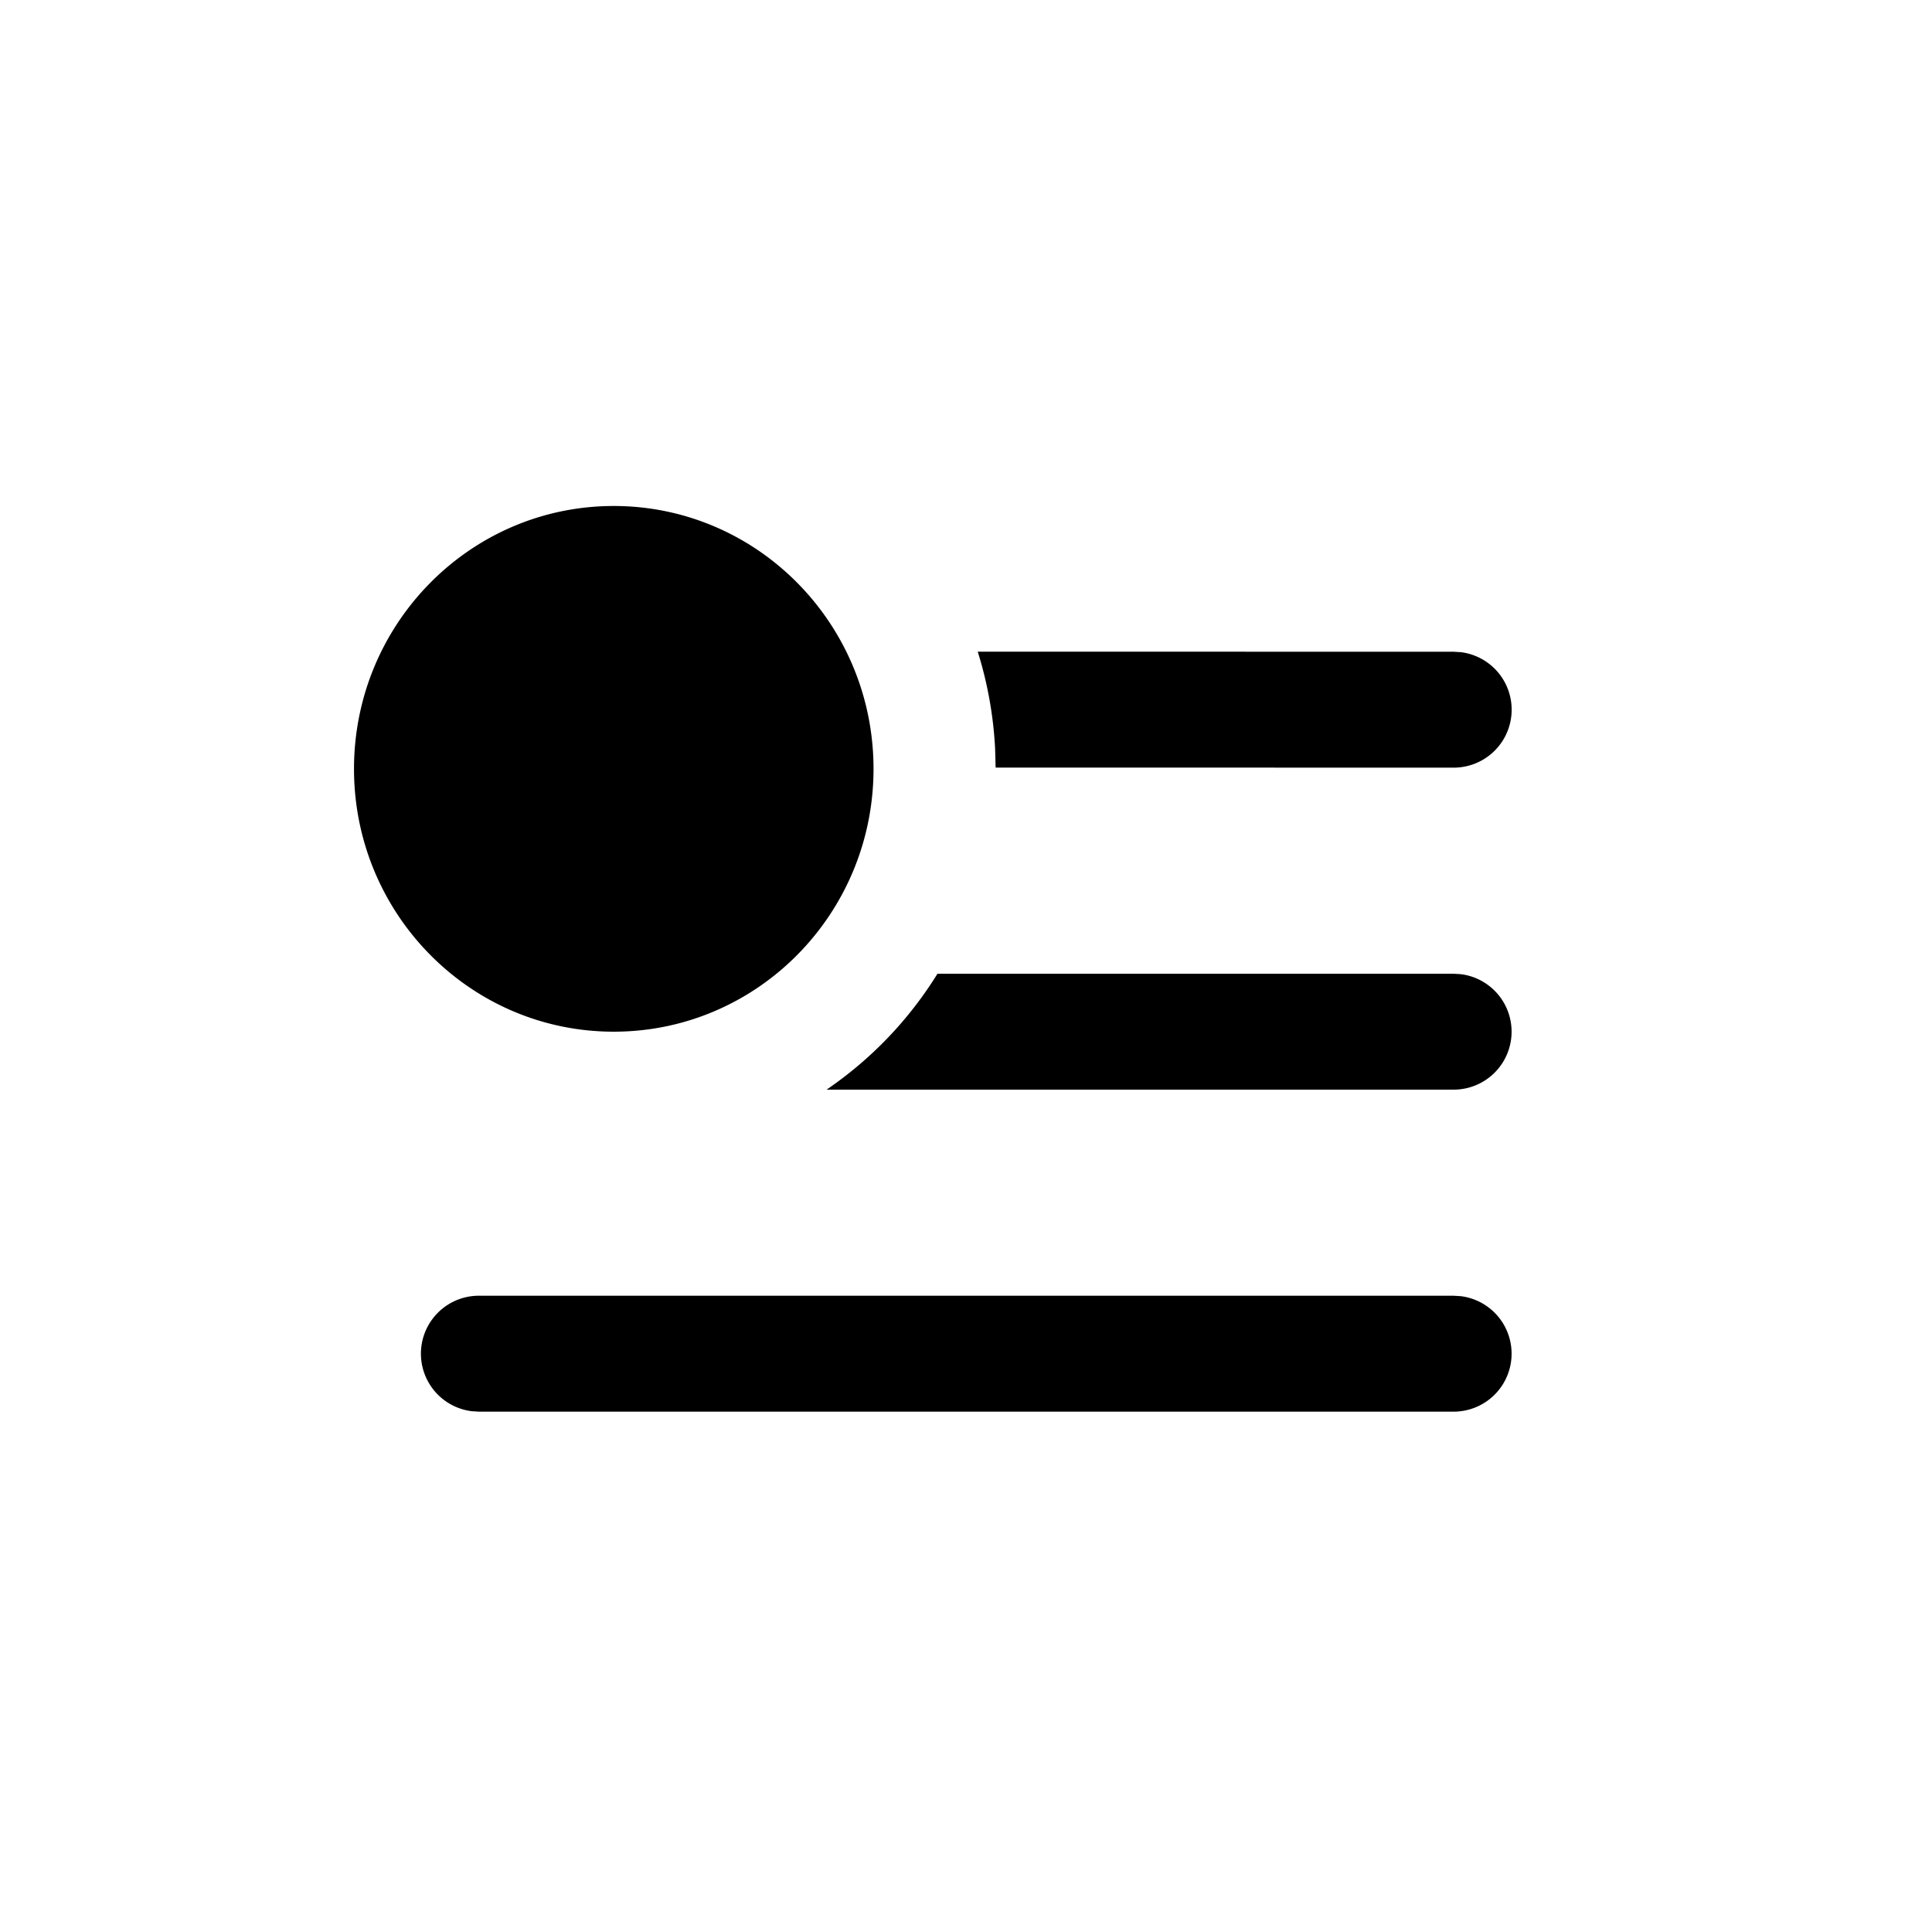 <svg xmlns="http://www.w3.org/2000/svg" version="1.1" width="1024" height="1024" fill="currentColor" aria-hidden="true" focusable="false">
    <path d="M253.85 686.763a30.72 30.72 0 0 0-3.857 61.201l3.857 0.239h516.574a30.72 30.72 0 0 0 3.857-61.201l-3.857-0.239H253.85z m243.029-170.667a204.8 204.8 0 0 1-58.778 61.44h332.322a30.72 30.72 0 0 0 3.857-61.201l-3.857-0.239h-273.51zM325.291 268.186c-76.015 0-137.66 62.396-137.66 139.332 0 76.937 61.645 139.298 137.66 139.298 76.049 0 137.694-62.362 137.694-139.298 0-76.937-61.645-139.332-137.694-139.332z m192.922 77.21c5.12 16.316 8.294 33.553 9.216 51.371l0.273 10.069 242.756 0.034a30.72 30.72 0 0 0 3.857-61.201l-3.857-0.239-252.245-0.034z"></path>
</svg>
